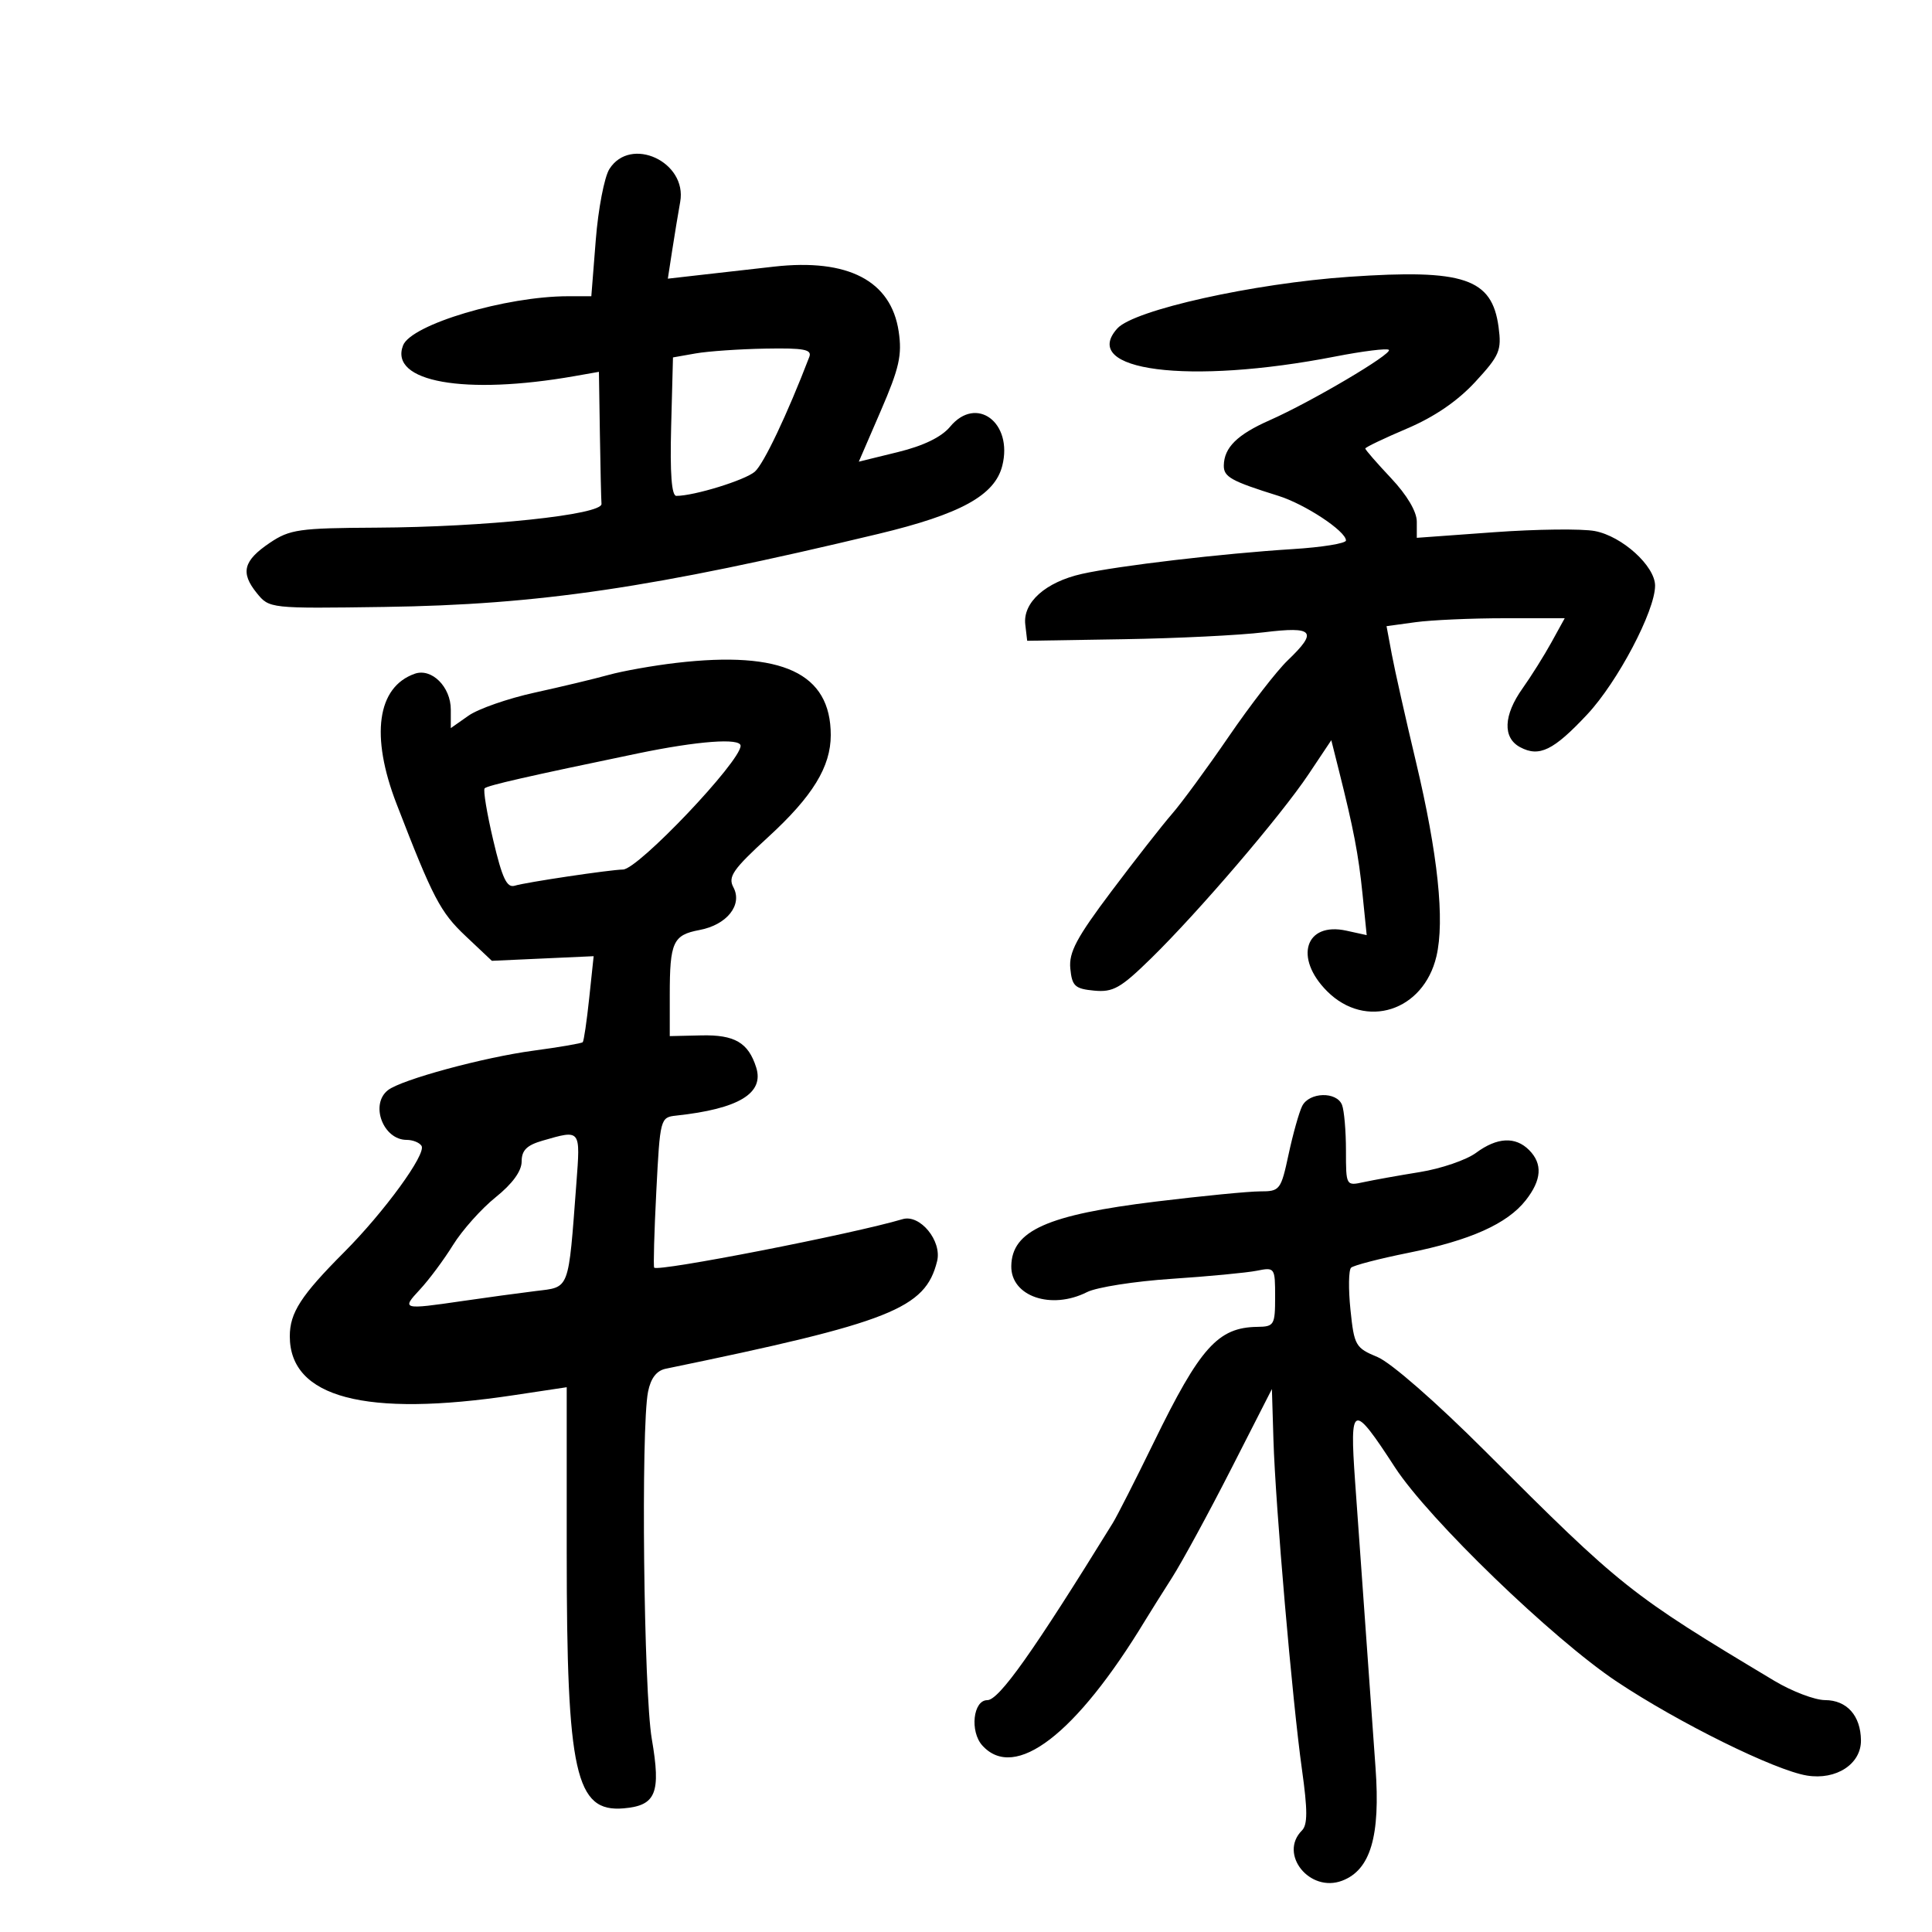 <svg xmlns="http://www.w3.org/2000/svg" width="300" height="300" viewBox="0 0 300 300" version="1.1">
	<path d="M 94.625 26.250 C 93.843 27.488, 92.892 32.438, 92.512 37.250 L 91.820 46 88.220 46 C 78.551 46, 63.833 50.387, 62.584 53.641 C 60.408 59.311, 72.152 61.406, 89.250 58.398 L 93 57.738 93.150 67.369 C 93.233 72.666, 93.345 77.559, 93.400 78.242 C 93.536 79.929, 75.327 81.849, 58.398 81.934 C 46.467 81.994, 44.993 82.204, 41.905 84.285 C 37.787 87.060, 37.302 88.917, 39.870 92.087 C 41.819 94.493, 41.874 94.499, 59.662 94.245 C 83.732 93.902, 101.396 91.291, 136.361 82.911 C 149.163 79.843, 154.480 76.920, 155.636 72.315 C 157.318 65.614, 151.608 61.344, 147.534 66.257 C 146.199 67.866, 143.413 69.221, 139.428 70.198 L 133.356 71.687 136.780 63.767 C 139.643 57.145, 140.096 55.129, 139.547 51.466 C 138.366 43.588, 131.683 40.111, 120.204 41.401 C 117.067 41.753, 112.070 42.318, 109.100 42.657 L 103.701 43.272 104.377 38.886 C 104.749 36.474, 105.309 33.080, 105.621 31.344 C 106.737 25.130, 97.914 21.043, 94.625 26.250 M 209.500 42.981 C 194.627 44.004, 176.097 48.130, 173.503 50.996 C 167.529 57.598, 184.565 59.796, 207.334 55.360 C 211.642 54.521, 215.390 54.056, 215.661 54.328 C 216.263 54.929, 203.605 62.403, 197.164 65.250 C 192.122 67.478, 190.082 69.487, 190.032 72.271 C 190 74.055, 191.161 74.702, 198.500 76.993 C 202.644 78.286, 209 82.483, 209 83.925 C 209 84.379, 205.287 84.981, 200.750 85.263 C 189.867 85.942, 173.621 87.852, 168 89.114 C 162.352 90.382, 158.806 93.548, 159.205 96.967 L 159.500 99.500 174.500 99.256 C 182.750 99.122, 192.537 98.640, 196.250 98.185 C 204.024 97.232, 204.684 98.012, 199.945 102.553 C 198.265 104.162, 194.151 109.478, 190.804 114.366 C 187.456 119.254, 183.493 124.658, 181.997 126.376 C 180.501 128.094, 176.266 133.504, 172.586 138.397 C 167.163 145.609, 165.953 147.882, 166.198 150.397 C 166.463 153.122, 166.914 153.539, 169.894 153.824 C 172.840 154.105, 174.004 153.447, 178.729 148.824 C 186.130 141.583, 198.900 126.654, 203.197 120.219 L 206.723 114.938 207.861 119.469 C 210.196 128.758, 210.944 132.663, 211.574 138.854 L 212.220 145.207 209.069 144.515 C 202.675 143.111, 200.887 148.733, 206.077 153.923 C 212.057 159.903, 221.037 157.033, 223.047 148.500 C 224.362 142.913, 223.275 132.598, 219.859 118.256 C 218.254 111.522, 216.573 104.036, 216.122 101.621 L 215.301 97.231 219.790 96.615 C 222.259 96.277, 228.484 96, 233.624 96 L 242.968 96 240.902 99.750 C 239.765 101.813, 237.747 105.029, 236.418 106.898 C 233.456 111.060, 233.310 114.561, 236.038 116.020 C 239.015 117.614, 241.229 116.532, 246.479 110.919 C 251.192 105.880, 257 94.854, 257 90.945 C 257 87.896, 251.881 83.256, 247.640 82.460 C 245.626 82.082, 238.583 82.165, 231.989 82.643 L 220 83.513 220 81.001 C 220 79.445, 218.478 76.873, 216 74.243 C 213.800 71.907, 212 69.839, 212 69.648 C 212 69.457, 214.908 68.064, 218.461 66.554 C 222.732 64.739, 226.331 62.279, 229.079 59.299 C 232.854 55.203, 233.186 54.423, 232.699 50.795 C 231.683 43.217, 227.341 41.754, 209.500 42.981 M 108 54.882 L 104.500 55.500 104.216 66.250 C 104.024 73.521, 104.285 77, 105.023 77 C 107.787 77, 115.672 74.570, 117.204 73.246 C 118.585 72.053, 122.240 64.356, 125.667 55.425 C 126.113 54.264, 124.849 54.024, 118.857 54.132 C 114.811 54.204, 109.925 54.542, 108 54.882 M 105 102.934 C 101.425 103.351, 96.700 104.191, 94.500 104.801 C 92.300 105.412, 87.125 106.650, 83 107.554 C 78.875 108.458, 74.263 110.067, 72.750 111.129 L 70 113.060 70 110.185 C 70 106.647, 67.023 103.693, 64.395 104.621 C 58.551 106.684, 57.495 114.264, 61.578 124.829 C 67.232 139.462, 68.372 141.644, 72.298 145.347 L 76.376 149.195 84.279 148.836 L 92.182 148.477 91.492 154.988 C 91.113 158.570, 90.661 161.649, 90.487 161.831 C 90.314 162.013, 86.871 162.604, 82.836 163.145 C 75.085 164.184, 62.354 167.638, 60.250 169.274 C 57.418 171.474, 59.485 177, 63.141 177 C 64.099 177, 65.140 177.418, 65.456 177.929 C 66.229 179.179, 59.678 188.178, 53.446 194.430 C 46.729 201.168, 45 203.844, 45 207.500 C 45 217.029, 56.724 220.116, 79.750 216.649 L 88 215.407 88 241.127 C 88 275.363, 89.357 281.447, 96.848 280.799 C 101.870 280.364, 102.653 278.433, 101.212 270.033 C 99.950 262.671, 99.506 221.721, 100.628 216.112 C 101.050 214.001, 101.950 212.831, 103.378 212.536 C 138.364 205.317, 143.683 203.209, 145.513 195.837 C 146.293 192.690, 142.859 188.504, 140.158 189.309 C 132.435 191.610, 102.113 197.528, 101.582 196.837 C 101.439 196.652, 101.587 191.325, 101.911 185 C 102.492 173.651, 102.533 173.496, 105 173.230 C 114.697 172.184, 118.698 169.773, 117.419 165.745 C 116.197 161.894, 114.078 160.657, 108.903 160.775 L 104 160.887 104 154.525 C 104 146.282, 104.502 145.184, 108.621 144.411 C 112.878 143.613, 115.341 140.507, 113.881 137.778 C 113.008 136.147, 113.805 134.997, 119.302 129.961 C 126.182 123.656, 129 119.061, 129 114.146 C 129 104.526, 121.480 101.013, 105 102.934 M 99 116.999 C 81.913 120.547, 75.705 121.962, 75.257 122.410 C 75.005 122.662, 75.602 126.277, 76.584 130.443 C 77.988 136.400, 78.704 137.913, 79.935 137.531 C 81.623 137.006, 94.699 135.052, 96.743 135.020 C 99.095 134.982, 115 118.244, 115 115.806 C 115 114.560, 108.360 115.056, 99 116.999 M 202.198 171.750 C 201.718 172.713, 200.770 176.088, 200.091 179.250 C 198.903 184.786, 198.738 185, 195.678 184.997 C 193.930 184.995, 186.650 185.707, 179.500 186.578 C 162.615 188.636, 157.115 191.088, 157.032 196.595 C 156.960 201.296, 163.232 203.449, 168.800 200.635 C 170.285 199.884, 176.184 198.959, 181.909 198.578 C 187.633 198.198, 193.596 197.631, 195.159 197.318 C 197.953 196.759, 198 196.827, 198 201.375 C 198 205.745, 197.848 206.002, 195.250 206.035 C 189.129 206.114, 186.354 209.210, 179.144 224 C 176.328 229.775, 173.469 235.400, 172.790 236.500 C 160.435 256.508, 155.127 264, 153.306 264 C 151.101 264, 150.569 268.866, 152.536 271.040 C 157.590 276.625, 167.071 269.349, 177.804 251.650 C 178.521 250.468, 180.400 247.475, 181.978 245 C 183.557 242.525, 187.695 234.918, 191.174 228.095 L 197.500 215.690 197.740 223.595 C 198.050 233.807, 200.674 264.128, 202.169 274.784 C 203.054 281.090, 203.054 283.346, 202.166 284.234 C 198.509 287.891, 203.364 293.953, 208.413 292.033 C 212.816 290.359, 214.361 285.128, 213.592 274.500 C 212.732 262.618, 211.334 243.031, 210.415 230 C 209.561 217.896, 210.034 217.731, 216.605 227.843 C 221.826 235.877, 241.094 254.489, 251.056 261.122 C 260.679 267.530, 275.599 274.898, 280.590 275.708 C 285.134 276.446, 289.011 273.909, 288.968 270.227 C 288.924 266.400, 286.778 264.002, 283.390 263.991 C 281.800 263.985, 278.250 262.633, 275.500 260.985 C 253.083 247.551, 251.844 246.567, 230.640 225.357 C 223.050 217.766, 215.980 211.584, 213.902 210.722 C 210.477 209.301, 210.274 208.946, 209.698 203.368 C 209.366 200.144, 209.410 197.210, 209.797 196.847 C 210.184 196.485, 214.172 195.449, 218.661 194.546 C 228.293 192.609, 234.037 190.040, 236.913 186.384 C 239.402 183.219, 239.568 180.710, 237.429 178.571 C 235.300 176.443, 232.466 176.596, 229.195 179.014 C 227.696 180.122, 223.777 181.464, 220.485 181.996 C 217.193 182.528, 213.262 183.233, 211.750 183.561 C 209.011 184.157, 209 184.137, 209 178.661 C 209 175.638, 208.727 172.452, 208.393 171.582 C 207.576 169.452, 203.286 169.568, 202.198 171.750 M 84.250 177.119 C 81.795 177.828, 81 178.621, 81 180.361 C 81 181.850, 79.573 183.812, 76.965 185.908 C 74.746 187.691, 71.767 191.029, 70.344 193.325 C 68.922 195.621, 66.604 198.738, 65.192 200.250 C 62.312 203.337, 62.487 203.384, 71.807 202.023 C 75.488 201.486, 80.614 200.787, 83.197 200.470 C 88.518 199.817, 88.228 200.585, 89.499 183.750 C 90.136 175.305, 90.210 175.398, 84.250 177.119" stroke="none" fill="black" fill-rule="evenodd"/>
</svg>